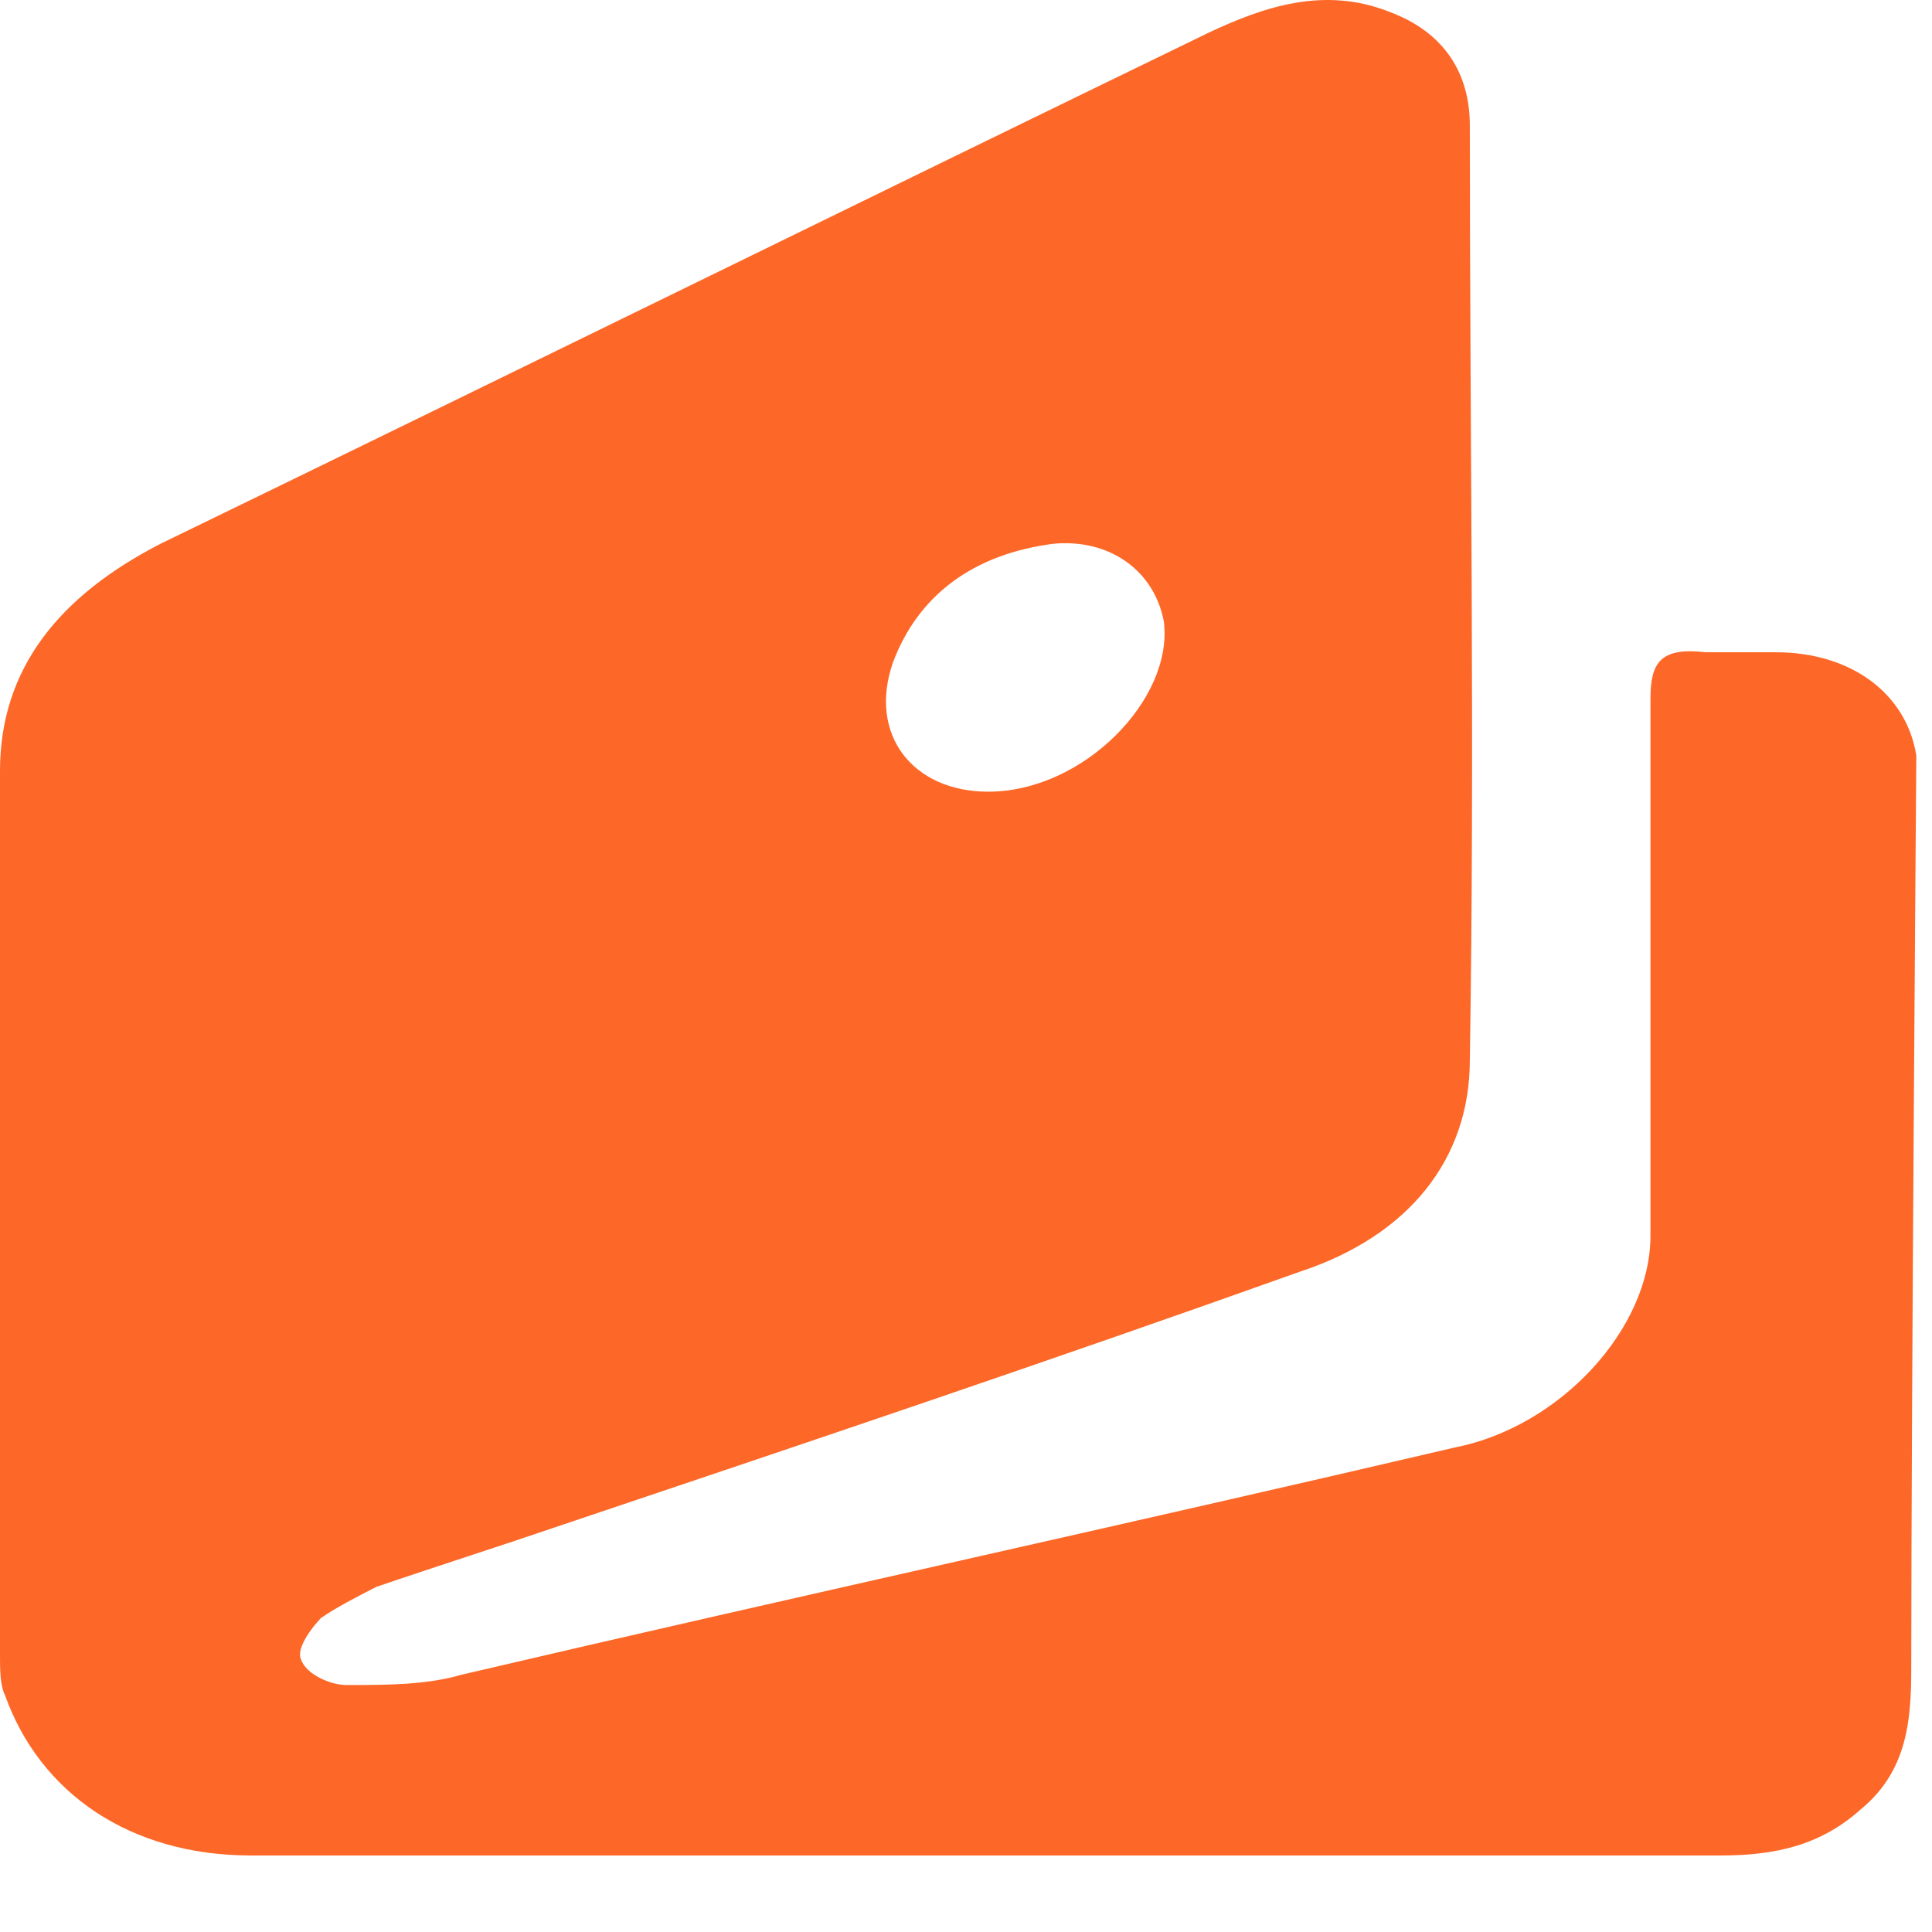 <svg width="18" height="18" viewBox="0 0 18 18" fill="none" xmlns="http://www.w3.org/2000/svg">
<path d="M17.854 7.039C17.761 6.461 17.246 6.077 16.545 6.077C16.312 6.077 16.125 6.077 15.891 6.077C15.47 6.028 15.377 6.173 15.377 6.51C15.377 8.194 15.377 9.829 15.377 11.513C15.377 12.379 14.536 13.293 13.554 13.486C10.469 14.208 7.385 14.881 4.3 15.603C3.973 15.699 3.599 15.699 3.225 15.699C3.085 15.699 2.851 15.603 2.804 15.459C2.758 15.362 2.898 15.17 2.991 15.074C3.131 14.977 3.318 14.881 3.505 14.785C4.066 14.593 4.674 14.4 5.235 14.208C7.525 13.438 9.815 12.668 12.105 11.85C13.133 11.513 13.694 10.792 13.694 9.877C13.741 6.991 13.694 4.056 13.694 1.169C13.694 0.688 13.461 0.303 12.947 0.111C12.339 -0.13 11.778 0.062 11.264 0.303C7.992 1.891 4.767 3.478 1.496 5.066C0.561 5.547 0 6.221 0 7.183C0 9.926 0 12.668 0 15.411C0 15.555 -1.14107e-05 15.699 0.047 15.795C0.374 16.709 1.215 17.287 2.337 17.287C4.627 17.287 6.917 17.287 9.207 17.287C11.498 17.287 13.741 17.287 16.031 17.287C16.545 17.287 16.966 17.191 17.34 16.854C17.807 16.469 17.807 15.94 17.807 15.459C17.807 13.091 17.854 7.039 17.854 7.039ZM8.319 6.173C8.553 5.547 9.067 5.162 9.815 5.066C10.329 5.018 10.75 5.307 10.843 5.788C10.937 6.51 10.095 7.376 9.207 7.376C8.506 7.376 8.086 6.846 8.319 6.173Z" fill="#FD6727"/>
</svg>
